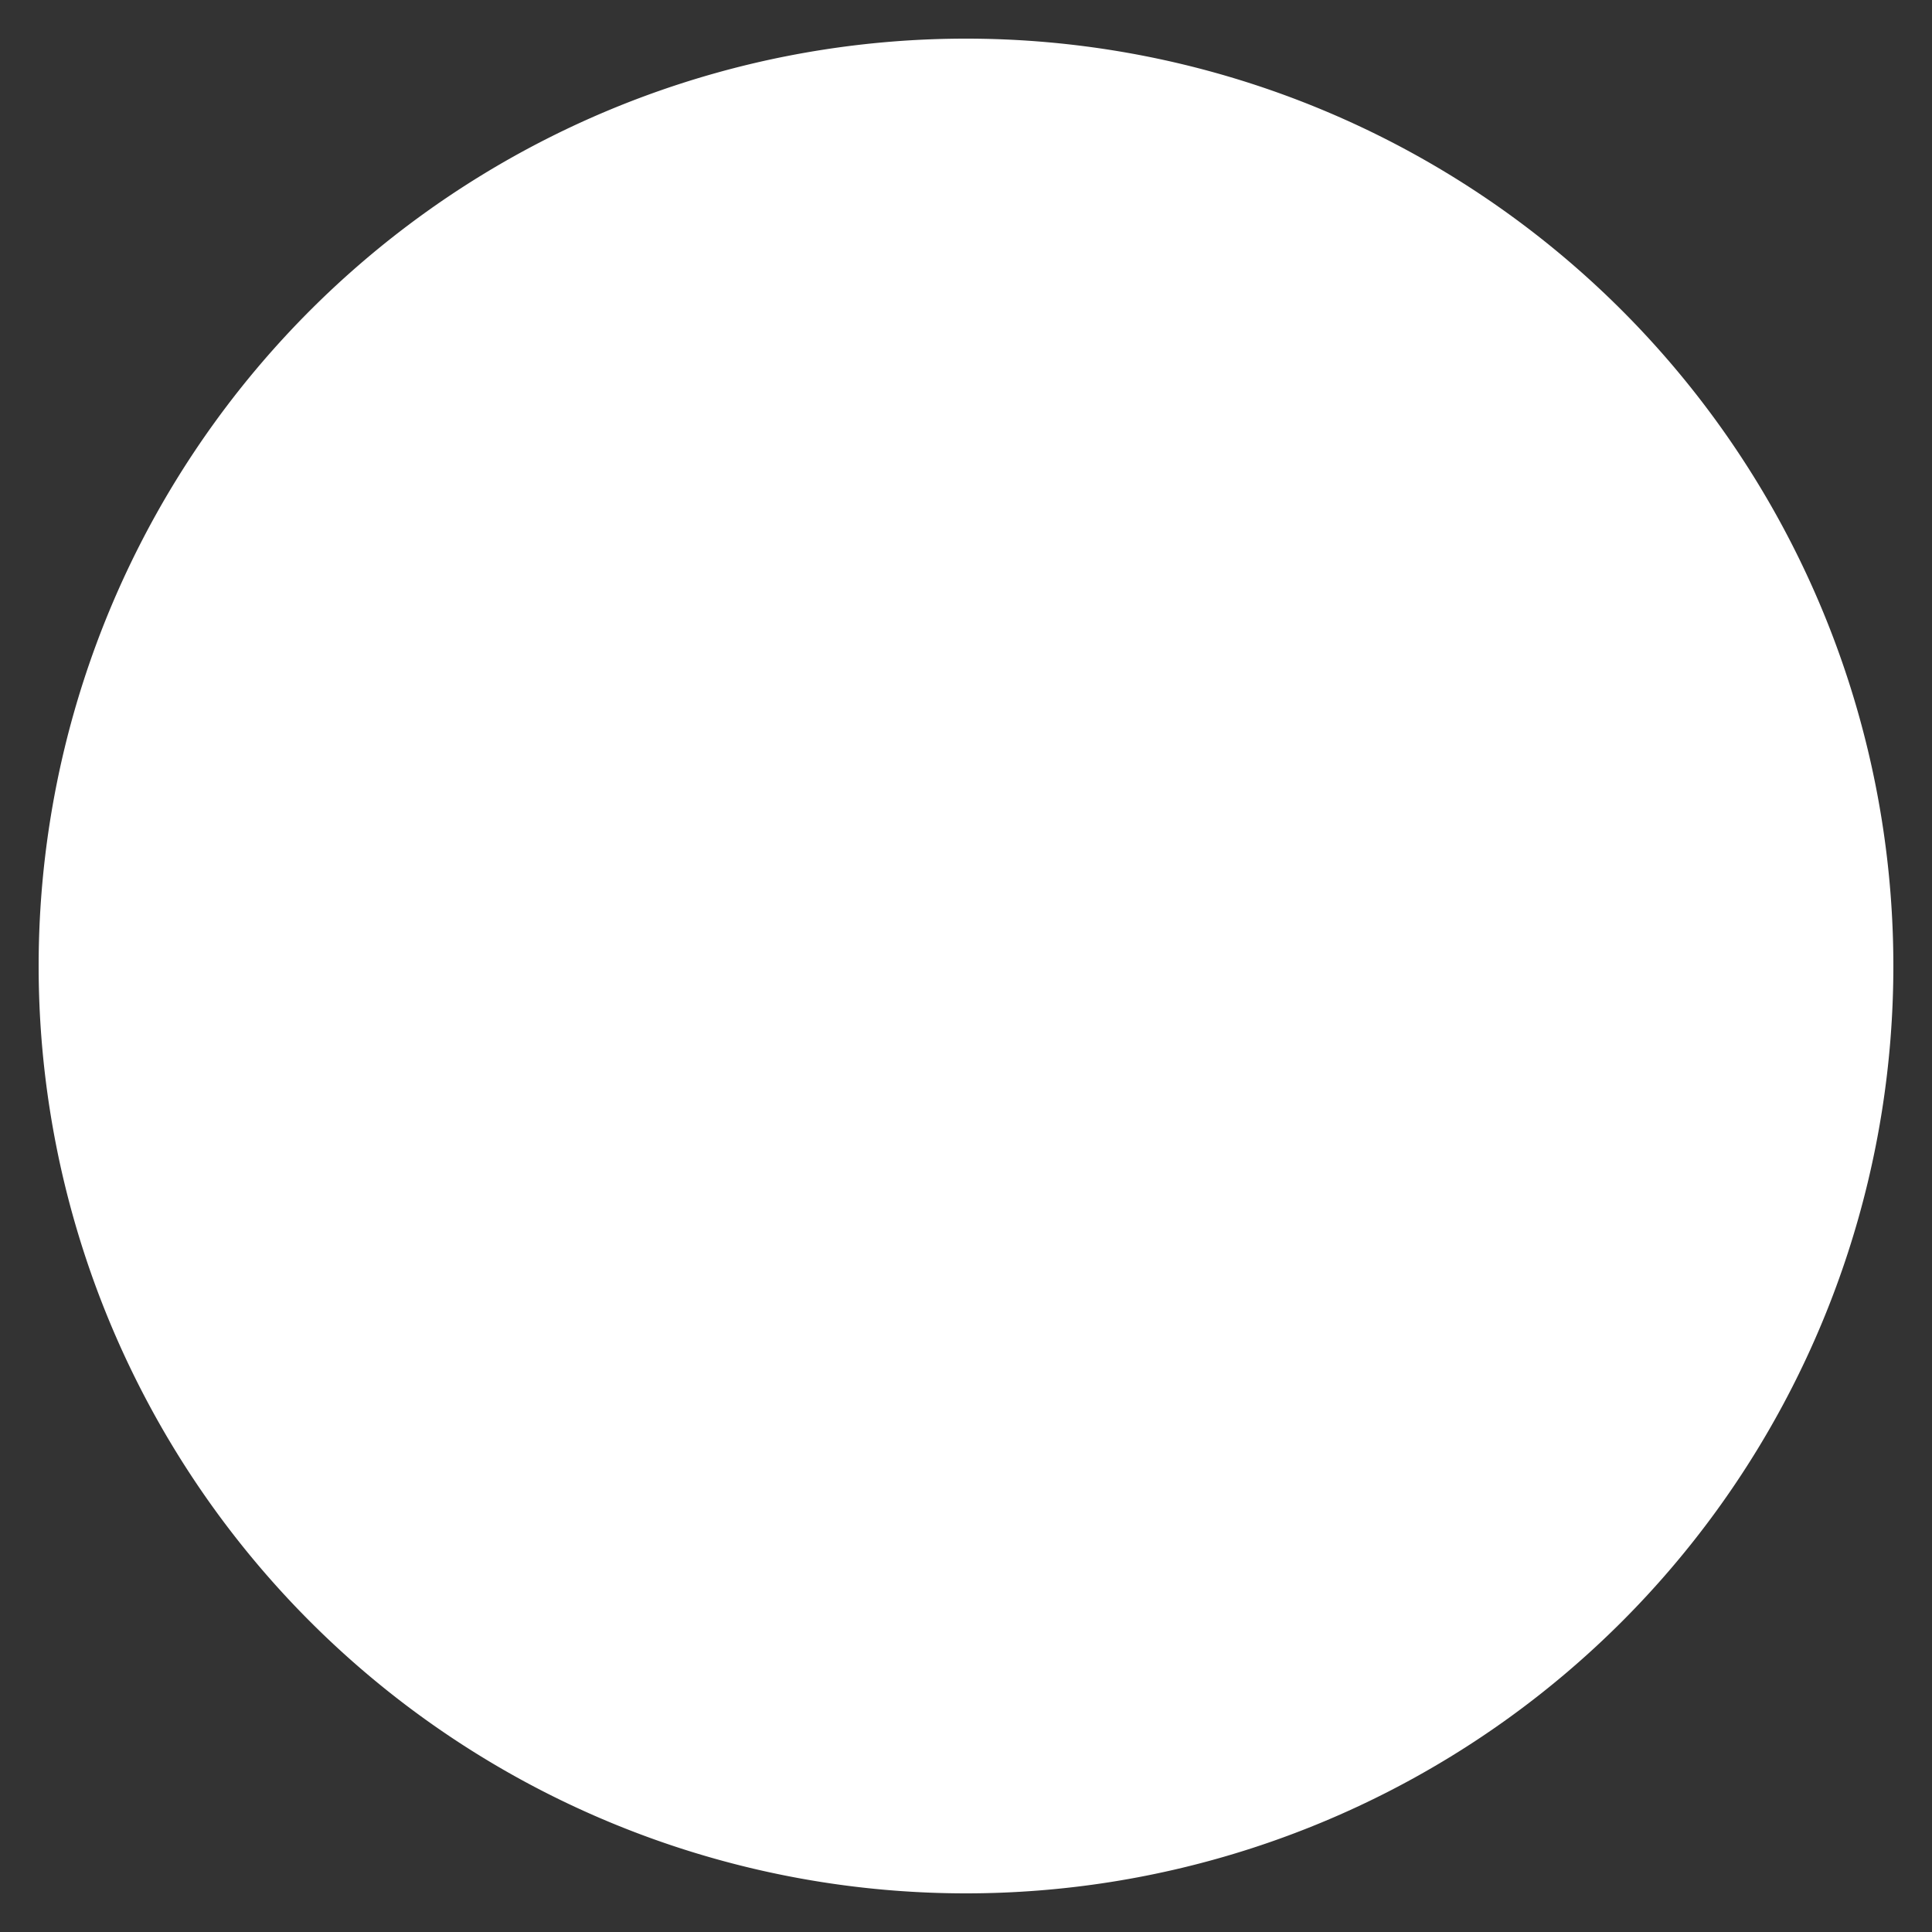 <?xml version="1.0" encoding="UTF-8" standalone="no"?>
<!-- Created with Inkscape (http://www.inkscape.org/) -->

<svg
   xmlns:dc="http://purl.org/dc/elements/1.1/"
   xmlns:cc="http://creativecommons.org/ns#"
   xmlns:rdf="http://www.w3.org/1999/02/22-rdf-syntax-ns#"
   xmlns:svg="http://www.w3.org/2000/svg"
   xmlns="http://www.w3.org/2000/svg"
   xmlns:sodipodi="http://sodipodi.sourceforge.net/DTD/sodipodi-0.dtd"
   xmlns:inkscape="http://www.inkscape.org/namespaces/inkscape"
   width="500"
   height="500"
   id="svg2985"
   version="1.1"
   inkscape:version="0.48.4 r9939"
   sodipodi:docname="New document 2">
  <rect width="100%" height="100%" fill="#333333" stroke="none"/>
  <defs
     id="defs2987" />
  <sodipodi:namedview
     id="base"
     pagecolor="#7195ff"
     bordercolor="#666666"
     borderopacity="1.0"
     inkscape:pageopacity="1"
     inkscape:pageshadow="2"
     inkscape:zoom="0.81454783"
     inkscape:cx="149.562"
     inkscape:cy="269.10193"
     inkscape:current-layer="layer1"
     showgrid="true"
     inkscape:document-units="px"
     inkscape:grid-bbox="true"
     showguides="true"
     inkscape:guide-bbox="true"
     inkscape:snap-global="true"
     inkscape:window-width="1117"
     inkscape:window-height="787"
     inkscape:window-x="133"
     inkscape:window-y="133"
     inkscape:window-maximized="0">
    <sodipodi:guide
       orientation="1,0"
       position="700,120"
       id="guide2999" />
    <inkscape:grid
       type="xygrid"
       id="grid3001"
       empspacing="5"
       visible="true"
       enabled="true"
       snapvisiblegridlinesonly="true" />
    <sodipodi:guide
       orientation="0,1"
       position="250,250"
       id="guide3003" />
    <sodipodi:guide
       orientation="1,0"
       position="250,250"
       id="guide3005" />
  </sodipodi:namedview>
  <g
     id="layer1"
     inkscape:label="Layer 1"
     inkscape:groupmode="layer"
     transform="translate(0,436)">
    <path
       sodipodi:type="arc"
       style="fill:#ffffff;fill-opacity:1"
       id="path3007"
       sodipodi:cx="250"
       sodipodi:cy="250"
       sodipodi:rx="240"
       sodipodi:ry="240"
       d="m 490,250 a 240,240 0 1 1 -480,0 240,240 0 1 1 480,0 z"
       transform="translate(0,-436)" />
  </g>
</svg>
